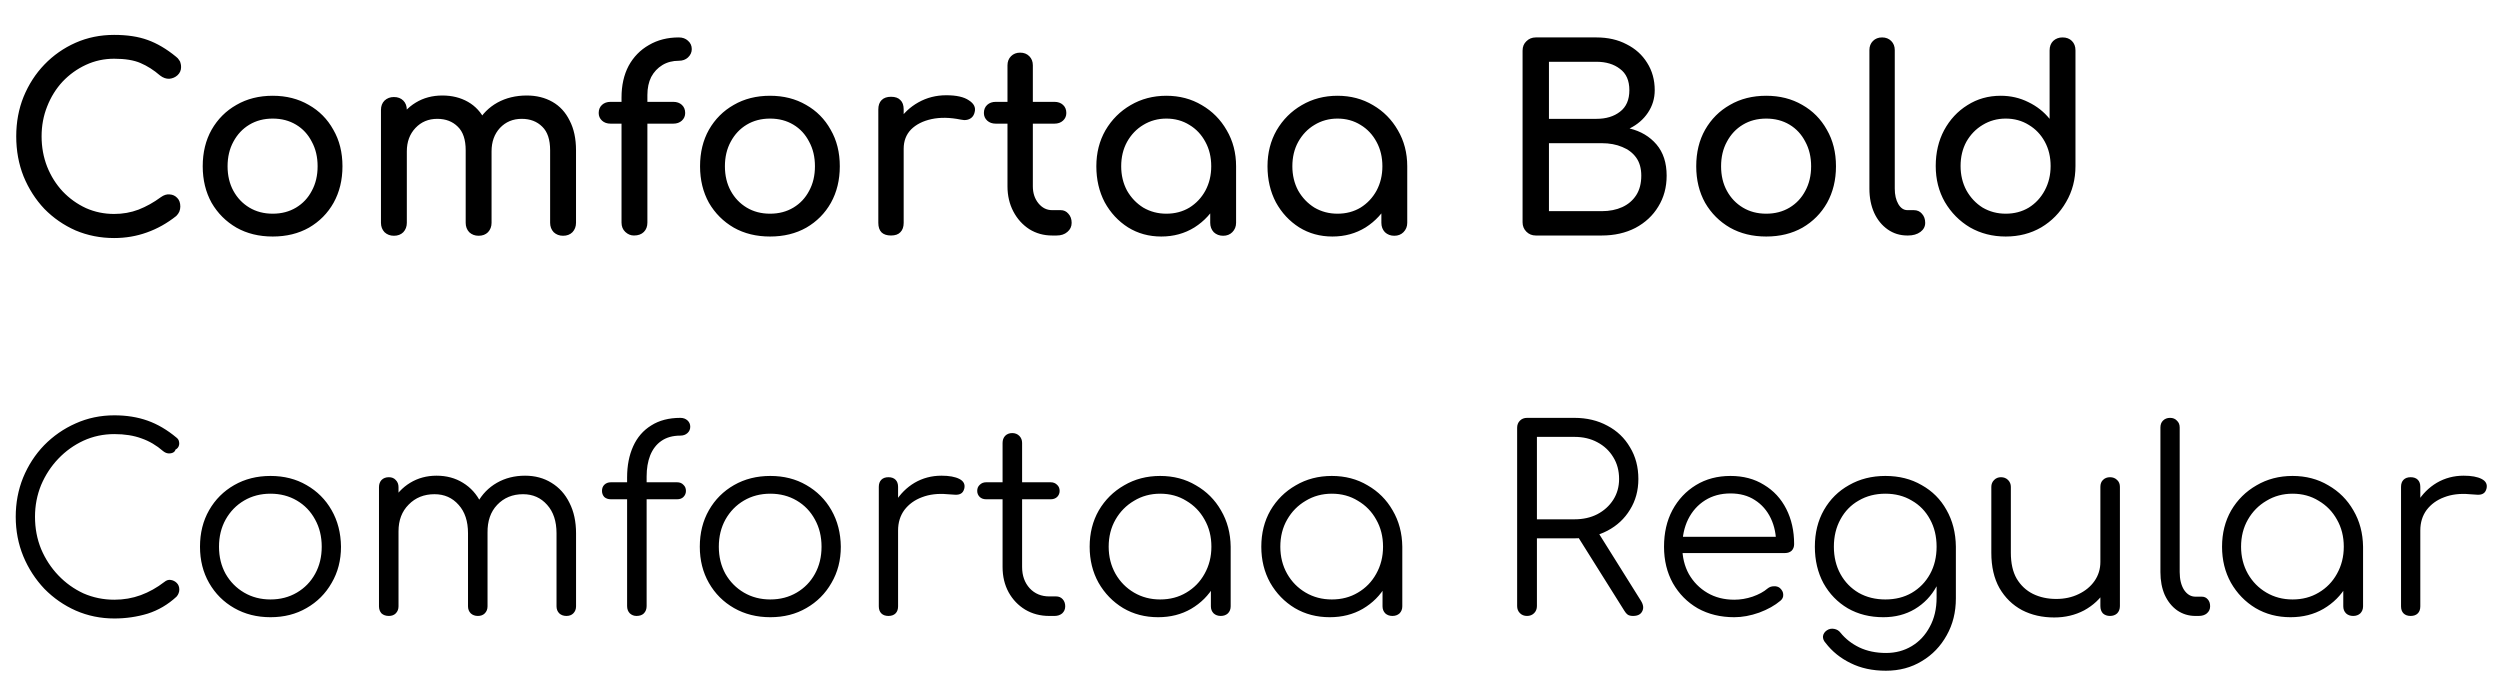 <svg width="138" height="38" viewBox="0 0 138 38" fill="none" xmlns="http://www.w3.org/2000/svg">
<path d="M6.314 34.14C5.558 34.14 4.849 33.995 4.186 33.706C3.533 33.417 2.954 33.015 2.45 32.502C1.955 31.979 1.568 31.382 1.288 30.71C1.008 30.029 0.868 29.301 0.868 28.526C0.868 27.761 1.003 27.042 1.274 26.37C1.554 25.689 1.941 25.091 2.436 24.578C2.94 24.065 3.519 23.663 4.172 23.374C4.835 23.075 5.549 22.926 6.314 22.926C6.986 22.926 7.597 23.024 8.148 23.22C8.699 23.416 9.231 23.729 9.744 24.158C9.828 24.223 9.875 24.303 9.884 24.396C9.903 24.48 9.893 24.564 9.856 24.648C9.819 24.723 9.763 24.779 9.688 24.816C9.669 24.891 9.623 24.947 9.548 24.984C9.473 25.021 9.385 25.035 9.282 25.026C9.189 25.017 9.095 24.975 9.002 24.9C8.638 24.583 8.241 24.349 7.812 24.2C7.383 24.041 6.883 23.962 6.314 23.962C5.707 23.962 5.138 24.083 4.606 24.326C4.083 24.569 3.621 24.9 3.22 25.32C2.819 25.74 2.501 26.225 2.268 26.776C2.044 27.327 1.932 27.91 1.932 28.526C1.932 29.161 2.044 29.753 2.268 30.304C2.501 30.855 2.819 31.34 3.22 31.76C3.621 32.18 4.083 32.511 4.606 32.754C5.138 32.987 5.707 33.104 6.314 33.104C6.827 33.104 7.313 33.02 7.77 32.852C8.227 32.684 8.661 32.441 9.072 32.124C9.184 32.031 9.301 31.993 9.422 32.012C9.553 32.031 9.665 32.087 9.758 32.18C9.851 32.273 9.898 32.395 9.898 32.544C9.898 32.619 9.884 32.689 9.856 32.754C9.837 32.81 9.8 32.871 9.744 32.936C9.268 33.375 8.736 33.687 8.148 33.874C7.56 34.051 6.949 34.14 6.314 34.14ZM14.931 34.07C14.185 34.07 13.518 33.902 12.93 33.566C12.341 33.23 11.88 32.768 11.543 32.18C11.207 31.592 11.04 30.925 11.04 30.178C11.04 29.422 11.207 28.75 11.543 28.162C11.88 27.574 12.341 27.112 12.93 26.776C13.518 26.44 14.185 26.272 14.931 26.272C15.678 26.272 16.341 26.44 16.919 26.776C17.508 27.112 17.97 27.574 18.305 28.162C18.642 28.75 18.814 29.422 18.823 30.178C18.823 30.925 18.651 31.592 18.305 32.18C17.97 32.768 17.508 33.23 16.919 33.566C16.341 33.902 15.678 34.07 14.931 34.07ZM14.931 33.09C15.473 33.09 15.958 32.964 16.387 32.712C16.817 32.46 17.153 32.115 17.395 31.676C17.638 31.237 17.759 30.738 17.759 30.178C17.759 29.618 17.638 29.119 17.395 28.68C17.153 28.232 16.817 27.882 16.387 27.63C15.958 27.378 15.473 27.252 14.931 27.252C14.39 27.252 13.905 27.378 13.476 27.63C13.046 27.882 12.706 28.232 12.454 28.68C12.211 29.119 12.089 29.618 12.089 30.178C12.089 30.738 12.211 31.237 12.454 31.676C12.706 32.115 13.046 32.46 13.476 32.712C13.905 32.964 14.39 33.09 14.931 33.09ZM31.266 34C31.108 34 30.977 33.953 30.874 33.86C30.771 33.757 30.72 33.627 30.72 33.468V29.436C30.72 28.773 30.547 28.251 30.202 27.868C29.857 27.476 29.413 27.28 28.872 27.28C28.294 27.28 27.817 27.476 27.444 27.868C27.08 28.251 26.903 28.764 26.912 29.408H25.946C25.956 28.783 26.091 28.232 26.352 27.756C26.613 27.28 26.973 26.911 27.43 26.65C27.887 26.389 28.405 26.258 28.984 26.258C29.535 26.258 30.02 26.389 30.44 26.65C30.869 26.911 31.201 27.28 31.434 27.756C31.677 28.232 31.798 28.792 31.798 29.436V33.468C31.798 33.627 31.747 33.757 31.644 33.86C31.551 33.953 31.425 34 31.266 34ZM21.466 34C21.298 34 21.163 33.953 21.06 33.86C20.967 33.757 20.92 33.627 20.92 33.468V26.888C20.92 26.729 20.967 26.599 21.06 26.496C21.163 26.393 21.298 26.342 21.466 26.342C21.625 26.342 21.751 26.393 21.844 26.496C21.947 26.599 21.998 26.729 21.998 26.888V33.468C21.998 33.627 21.947 33.757 21.844 33.86C21.751 33.953 21.625 34 21.466 34ZM26.38 34C26.221 34 26.091 33.953 25.988 33.86C25.886 33.757 25.834 33.627 25.834 33.468V29.436C25.834 28.773 25.662 28.251 25.316 27.868C24.971 27.476 24.527 27.28 23.986 27.28C23.407 27.28 22.931 27.471 22.558 27.854C22.185 28.227 21.998 28.717 21.998 29.324H21.228C21.247 28.727 21.378 28.199 21.62 27.742C21.872 27.275 22.213 26.911 22.642 26.65C23.072 26.389 23.557 26.258 24.098 26.258C24.649 26.258 25.134 26.389 25.554 26.65C25.983 26.911 26.315 27.28 26.548 27.756C26.791 28.232 26.912 28.792 26.912 29.436V33.468C26.912 33.627 26.861 33.757 26.758 33.86C26.665 33.953 26.539 34 26.38 34ZM35.134 34C34.994 34 34.873 33.953 34.77 33.86C34.667 33.757 34.616 33.622 34.616 33.454V26.356C34.616 25.703 34.728 25.129 34.952 24.634C35.176 24.139 35.507 23.757 35.946 23.486C36.385 23.206 36.921 23.066 37.556 23.066C37.715 23.066 37.845 23.113 37.948 23.206C38.05 23.299 38.102 23.416 38.102 23.556C38.102 23.696 38.05 23.813 37.948 23.906C37.845 23.999 37.715 24.046 37.556 24.046C37.136 24.046 36.786 24.144 36.506 24.34C36.235 24.527 36.03 24.793 35.89 25.138C35.759 25.474 35.694 25.861 35.694 26.3V33.454C35.694 33.622 35.642 33.757 35.54 33.86C35.447 33.953 35.311 34 35.134 34ZM33.72 27.56C33.571 27.56 33.449 27.518 33.356 27.434C33.272 27.341 33.23 27.229 33.23 27.098C33.23 26.958 33.272 26.846 33.356 26.762C33.449 26.669 33.571 26.622 33.72 26.622H37.374C37.523 26.622 37.64 26.669 37.724 26.762C37.817 26.846 37.864 26.958 37.864 27.098C37.864 27.229 37.817 27.341 37.724 27.434C37.64 27.518 37.523 27.56 37.374 27.56H33.72ZM42.521 34.07C41.775 34.07 41.107 33.902 40.519 33.566C39.931 33.23 39.469 32.768 39.133 32.18C38.797 31.592 38.629 30.925 38.629 30.178C38.629 29.422 38.797 28.75 39.133 28.162C39.469 27.574 39.931 27.112 40.519 26.776C41.107 26.44 41.775 26.272 42.521 26.272C43.268 26.272 43.931 26.44 44.509 26.776C45.097 27.112 45.559 27.574 45.895 28.162C46.231 28.75 46.404 29.422 46.413 30.178C46.413 30.925 46.241 31.592 45.895 32.18C45.559 32.768 45.097 33.23 44.509 33.566C43.931 33.902 43.268 34.07 42.521 34.07ZM42.521 33.09C43.063 33.09 43.548 32.964 43.977 32.712C44.407 32.46 44.743 32.115 44.985 31.676C45.228 31.237 45.349 30.738 45.349 30.178C45.349 29.618 45.228 29.119 44.985 28.68C44.743 28.232 44.407 27.882 43.977 27.63C43.548 27.378 43.063 27.252 42.521 27.252C41.98 27.252 41.495 27.378 41.065 27.63C40.636 27.882 40.295 28.232 40.043 28.68C39.801 29.119 39.679 29.618 39.679 30.178C39.679 30.738 39.801 31.237 40.043 31.676C40.295 32.115 40.636 32.46 41.065 32.712C41.495 32.964 41.98 33.09 42.521 33.09ZM48.958 29.282C48.986 28.703 49.135 28.185 49.406 27.728C49.686 27.271 50.045 26.911 50.484 26.65C50.932 26.389 51.427 26.258 51.968 26.258C52.397 26.258 52.729 26.319 52.962 26.44C53.195 26.561 53.284 26.739 53.228 26.972C53.191 27.112 53.125 27.205 53.032 27.252C52.948 27.299 52.841 27.317 52.71 27.308C52.589 27.299 52.449 27.289 52.29 27.28C51.767 27.233 51.301 27.289 50.89 27.448C50.489 27.597 50.167 27.831 49.924 28.148C49.691 28.465 49.574 28.843 49.574 29.282H48.958ZM49.042 34C48.874 34 48.743 33.953 48.65 33.86C48.557 33.767 48.51 33.636 48.51 33.468V26.874C48.51 26.706 48.557 26.575 48.65 26.482C48.743 26.389 48.874 26.342 49.042 26.342C49.21 26.342 49.341 26.389 49.434 26.482C49.527 26.575 49.574 26.706 49.574 26.874V33.468C49.574 33.636 49.527 33.767 49.434 33.86C49.341 33.953 49.21 34 49.042 34ZM57.918 34C57.423 34 56.98 33.883 56.588 33.65C56.205 33.417 55.902 33.099 55.678 32.698C55.454 32.287 55.342 31.821 55.342 31.298V24.452C55.342 24.293 55.389 24.163 55.482 24.06C55.585 23.957 55.715 23.906 55.874 23.906C56.033 23.906 56.163 23.957 56.266 24.06C56.369 24.163 56.42 24.293 56.42 24.452V31.298C56.42 31.774 56.56 32.166 56.84 32.474C57.12 32.773 57.479 32.922 57.918 32.922H58.296C58.445 32.922 58.567 32.973 58.66 33.076C58.753 33.179 58.8 33.309 58.8 33.468C58.8 33.627 58.744 33.757 58.632 33.86C58.52 33.953 58.38 34 58.212 34H57.918ZM54.432 27.56C54.292 27.56 54.175 27.518 54.082 27.434C53.989 27.341 53.942 27.229 53.942 27.098C53.942 26.958 53.989 26.846 54.082 26.762C54.175 26.669 54.292 26.622 54.432 26.622H58.002C58.142 26.622 58.259 26.669 58.352 26.762C58.445 26.846 58.492 26.958 58.492 27.098C58.492 27.229 58.445 27.341 58.352 27.434C58.259 27.518 58.142 27.56 58.002 27.56H54.432ZM63.929 34.07C63.21 34.07 62.566 33.902 61.997 33.566C61.428 33.221 60.975 32.754 60.639 32.166C60.312 31.578 60.149 30.915 60.149 30.178C60.149 29.431 60.317 28.764 60.653 28.176C60.998 27.588 61.465 27.126 62.053 26.79C62.641 26.445 63.304 26.272 64.041 26.272C64.778 26.272 65.436 26.445 66.015 26.79C66.603 27.126 67.065 27.588 67.401 28.176C67.746 28.764 67.924 29.431 67.933 30.178L67.499 30.514C67.499 31.186 67.34 31.793 67.023 32.334C66.715 32.866 66.29 33.291 65.749 33.608C65.217 33.916 64.61 34.07 63.929 34.07ZM64.041 33.09C64.582 33.09 65.063 32.964 65.483 32.712C65.912 32.46 66.248 32.115 66.491 31.676C66.743 31.228 66.869 30.729 66.869 30.178C66.869 29.618 66.743 29.119 66.491 28.68C66.248 28.241 65.912 27.896 65.483 27.644C65.063 27.383 64.582 27.252 64.041 27.252C63.509 27.252 63.028 27.383 62.599 27.644C62.17 27.896 61.829 28.241 61.577 28.68C61.325 29.119 61.199 29.618 61.199 30.178C61.199 30.729 61.325 31.228 61.577 31.676C61.829 32.115 62.17 32.46 62.599 32.712C63.028 32.964 63.509 33.09 64.041 33.09ZM67.387 34C67.228 34 67.098 33.953 66.995 33.86C66.892 33.757 66.841 33.627 66.841 33.468V31.074L67.107 29.968L67.933 30.178V33.468C67.933 33.627 67.882 33.757 67.779 33.86C67.676 33.953 67.546 34 67.387 34ZM73.403 34.07C72.685 34.07 72.041 33.902 71.472 33.566C70.902 33.221 70.45 32.754 70.114 32.166C69.787 31.578 69.624 30.915 69.624 30.178C69.624 29.431 69.791 28.764 70.127 28.176C70.473 27.588 70.939 27.126 71.528 26.79C72.115 26.445 72.778 26.272 73.516 26.272C74.253 26.272 74.911 26.445 75.49 26.79C76.078 27.126 76.54 27.588 76.876 28.176C77.221 28.764 77.398 29.431 77.407 30.178L76.974 30.514C76.974 31.186 76.815 31.793 76.498 32.334C76.189 32.866 75.765 33.291 75.224 33.608C74.692 33.916 74.085 34.07 73.403 34.07ZM73.516 33.09C74.057 33.09 74.537 32.964 74.957 32.712C75.387 32.46 75.723 32.115 75.966 31.676C76.218 31.228 76.344 30.729 76.344 30.178C76.344 29.618 76.218 29.119 75.966 28.68C75.723 28.241 75.387 27.896 74.957 27.644C74.537 27.383 74.057 27.252 73.516 27.252C72.984 27.252 72.503 27.383 72.073 27.644C71.644 27.896 71.303 28.241 71.052 28.68C70.799 29.119 70.674 29.618 70.674 30.178C70.674 30.729 70.799 31.228 71.052 31.676C71.303 32.115 71.644 32.46 72.073 32.712C72.503 32.964 72.984 33.09 73.516 33.09ZM76.862 34C76.703 34 76.572 33.953 76.469 33.86C76.367 33.757 76.316 33.627 76.316 33.468V31.074L76.582 29.968L77.407 30.178V33.468C77.407 33.627 77.356 33.757 77.254 33.86C77.151 33.953 77.02 34 76.862 34ZM84.292 34C84.133 34 84.002 33.949 83.9 33.846C83.797 33.743 83.746 33.613 83.746 33.454V23.612C83.746 23.453 83.797 23.323 83.9 23.22C84.002 23.117 84.133 23.066 84.292 23.066H86.91C87.591 23.066 88.198 23.211 88.73 23.5C89.262 23.78 89.677 24.177 89.976 24.69C90.284 25.194 90.438 25.777 90.438 26.44C90.438 27.075 90.284 27.639 89.976 28.134C89.677 28.629 89.262 29.016 88.73 29.296C88.198 29.576 87.591 29.716 86.91 29.716H84.838V33.454C84.838 33.613 84.786 33.743 84.684 33.846C84.581 33.949 84.45 34 84.292 34ZM90.144 34C90.022 34 89.924 33.977 89.85 33.93C89.784 33.883 89.724 33.813 89.668 33.72L86.98 29.436L88.072 29.156L90.578 33.16C90.718 33.384 90.741 33.58 90.648 33.748C90.564 33.916 90.396 34 90.144 34ZM84.838 28.666H86.91C87.386 28.666 87.806 28.573 88.17 28.386C88.543 28.19 88.837 27.924 89.052 27.588C89.266 27.252 89.374 26.869 89.374 26.44C89.374 25.983 89.266 25.581 89.052 25.236C88.837 24.881 88.543 24.606 88.17 24.41C87.806 24.214 87.386 24.116 86.91 24.116H84.838V28.666ZM95.732 34.07C94.976 34.07 94.304 33.907 93.716 33.58C93.137 33.244 92.68 32.782 92.344 32.194C92.017 31.606 91.854 30.934 91.854 30.178C91.854 29.413 92.008 28.741 92.316 28.162C92.633 27.574 93.067 27.112 93.618 26.776C94.169 26.44 94.803 26.272 95.522 26.272C96.231 26.272 96.847 26.435 97.37 26.762C97.902 27.079 98.313 27.523 98.602 28.092C98.891 28.661 99.036 29.31 99.036 30.038C99.036 30.187 98.989 30.309 98.896 30.402C98.803 30.486 98.681 30.528 98.532 30.528H92.582V29.632H98.644L98.042 30.066C98.051 29.525 97.953 29.039 97.748 28.61C97.543 28.181 97.249 27.845 96.866 27.602C96.493 27.359 96.045 27.238 95.522 27.238C94.99 27.238 94.523 27.364 94.122 27.616C93.721 27.868 93.408 28.218 93.184 28.666C92.969 29.105 92.862 29.609 92.862 30.178C92.862 30.747 92.983 31.251 93.226 31.69C93.478 32.129 93.819 32.474 94.248 32.726C94.677 32.978 95.172 33.104 95.732 33.104C96.068 33.104 96.404 33.048 96.74 32.936C97.085 32.815 97.361 32.665 97.566 32.488C97.669 32.404 97.785 32.362 97.916 32.362C98.047 32.353 98.159 32.385 98.252 32.46C98.373 32.572 98.434 32.693 98.434 32.824C98.443 32.955 98.392 33.067 98.28 33.16C97.972 33.421 97.58 33.641 97.104 33.818C96.628 33.986 96.171 34.07 95.732 34.07ZM103.96 34.07C103.223 34.07 102.57 33.907 102 33.58C101.431 33.244 100.983 32.782 100.656 32.194C100.339 31.606 100.18 30.934 100.18 30.178C100.18 29.413 100.348 28.736 100.684 28.148C101.02 27.56 101.482 27.103 102.07 26.776C102.658 26.44 103.326 26.272 104.072 26.272C104.828 26.272 105.496 26.44 106.074 26.776C106.662 27.103 107.12 27.56 107.446 28.148C107.782 28.736 107.955 29.413 107.964 30.178L107.334 30.514C107.334 31.205 107.19 31.821 106.9 32.362C106.611 32.894 106.21 33.314 105.696 33.622C105.192 33.921 104.614 34.07 103.96 34.07ZM104.1 37.024C103.363 37.024 102.714 36.884 102.154 36.604C101.594 36.333 101.132 35.96 100.768 35.484C100.666 35.372 100.619 35.251 100.628 35.12C100.647 34.989 100.717 34.882 100.838 34.798C100.96 34.714 101.095 34.686 101.244 34.714C101.394 34.742 101.51 34.812 101.594 34.924C101.865 35.26 102.21 35.531 102.63 35.736C103.06 35.941 103.554 36.044 104.114 36.044C104.637 36.044 105.108 35.918 105.528 35.666C105.948 35.414 106.28 35.059 106.522 34.602C106.774 34.145 106.9 33.608 106.9 32.992V30.864L107.306 30.052L107.964 30.178V33.034C107.964 33.79 107.796 34.467 107.46 35.064C107.124 35.671 106.667 36.147 106.088 36.492C105.51 36.847 104.847 37.024 104.1 37.024ZM104.072 33.09C104.623 33.09 105.108 32.969 105.528 32.726C105.958 32.474 106.294 32.129 106.536 31.69C106.779 31.251 106.9 30.747 106.9 30.178C106.9 29.609 106.779 29.105 106.536 28.666C106.294 28.218 105.958 27.873 105.528 27.63C105.108 27.378 104.623 27.252 104.072 27.252C103.522 27.252 103.032 27.378 102.602 27.63C102.173 27.873 101.837 28.218 101.594 28.666C101.352 29.105 101.23 29.609 101.23 30.178C101.23 30.747 101.352 31.251 101.594 31.69C101.837 32.129 102.173 32.474 102.602 32.726C103.032 32.969 103.522 33.09 104.072 33.09ZM113.393 34.084C112.73 34.084 112.137 33.949 111.615 33.678C111.092 33.398 110.677 32.992 110.369 32.46C110.07 31.928 109.921 31.279 109.921 30.514V26.874C109.921 26.725 109.972 26.599 110.075 26.496C110.177 26.393 110.303 26.342 110.453 26.342C110.611 26.342 110.742 26.393 110.845 26.496C110.947 26.599 110.999 26.725 110.999 26.874V30.514C110.999 31.093 111.106 31.569 111.321 31.942C111.545 32.315 111.843 32.595 112.217 32.782C112.599 32.969 113.029 33.062 113.505 33.062C113.962 33.062 114.373 32.973 114.737 32.796C115.11 32.619 115.404 32.376 115.619 32.068C115.833 31.76 115.941 31.41 115.941 31.018H116.711C116.683 31.606 116.519 32.133 116.221 32.6C115.931 33.057 115.539 33.421 115.045 33.692C114.55 33.953 113.999 34.084 113.393 34.084ZM116.473 34C116.314 34 116.183 33.953 116.081 33.86C115.987 33.757 115.941 33.622 115.941 33.454V26.874C115.941 26.715 115.987 26.589 116.081 26.496C116.183 26.393 116.314 26.342 116.473 26.342C116.631 26.342 116.762 26.393 116.865 26.496C116.967 26.589 117.019 26.715 117.019 26.874V33.454C117.019 33.622 116.967 33.757 116.865 33.86C116.762 33.953 116.631 34 116.473 34ZM121.187 34C120.814 34 120.478 33.897 120.179 33.692C119.89 33.487 119.661 33.202 119.493 32.838C119.335 32.474 119.255 32.054 119.255 31.578V23.598C119.255 23.439 119.302 23.313 119.395 23.22C119.498 23.117 119.629 23.066 119.787 23.066C119.946 23.066 120.072 23.117 120.165 23.22C120.268 23.313 120.319 23.439 120.319 23.598V31.578C120.319 31.979 120.399 32.306 120.557 32.558C120.725 32.81 120.935 32.936 121.187 32.936H121.537C121.677 32.936 121.789 32.987 121.873 33.09C121.957 33.183 121.999 33.309 121.999 33.468C121.999 33.627 121.939 33.757 121.817 33.86C121.705 33.953 121.556 34 121.369 34H121.187ZM126.437 34.07C125.718 34.07 125.074 33.902 124.505 33.566C123.935 33.221 123.483 32.754 123.147 32.166C122.82 31.578 122.657 30.915 122.657 30.178C122.657 29.431 122.825 28.764 123.161 28.176C123.506 27.588 123.973 27.126 124.561 26.79C125.149 26.445 125.811 26.272 126.549 26.272C127.286 26.272 127.944 26.445 128.523 26.79C129.111 27.126 129.573 27.588 129.909 28.176C130.254 28.764 130.431 29.431 130.441 30.178L130.007 30.514C130.007 31.186 129.848 31.793 129.531 32.334C129.223 32.866 128.798 33.291 128.257 33.608C127.725 33.916 127.118 34.07 126.437 34.07ZM126.549 33.09C127.09 33.09 127.571 32.964 127.991 32.712C128.42 32.46 128.756 32.115 128.999 31.676C129.251 31.228 129.377 30.729 129.377 30.178C129.377 29.618 129.251 29.119 128.999 28.68C128.756 28.241 128.42 27.896 127.991 27.644C127.571 27.383 127.09 27.252 126.549 27.252C126.017 27.252 125.536 27.383 125.107 27.644C124.677 27.896 124.337 28.241 124.085 28.68C123.833 29.119 123.707 29.618 123.707 30.178C123.707 30.729 123.833 31.228 124.085 31.676C124.337 32.115 124.677 32.46 125.107 32.712C125.536 32.964 126.017 33.09 126.549 33.09ZM129.895 34C129.736 34 129.605 33.953 129.503 33.86C129.4 33.757 129.349 33.627 129.349 33.468V31.074L129.615 29.968L130.441 30.178V33.468C130.441 33.627 130.389 33.757 130.287 33.86C130.184 33.953 130.053 34 129.895 34ZM132.985 29.282C133.013 28.703 133.163 28.185 133.433 27.728C133.713 27.271 134.073 26.911 134.511 26.65C134.959 26.389 135.454 26.258 135.995 26.258C136.425 26.258 136.756 26.319 136.989 26.44C137.223 26.561 137.311 26.739 137.255 26.972C137.218 27.112 137.153 27.205 137.059 27.252C136.975 27.299 136.868 27.317 136.737 27.308C136.616 27.299 136.476 27.289 136.317 27.28C135.795 27.233 135.328 27.289 134.917 27.448C134.516 27.597 134.194 27.831 133.951 28.148C133.718 28.465 133.601 28.843 133.601 29.282H132.985ZM133.069 34C132.901 34 132.771 33.953 132.677 33.86C132.584 33.767 132.537 33.636 132.537 33.468V26.874C132.537 26.706 132.584 26.575 132.677 26.482C132.771 26.389 132.901 26.342 133.069 26.342C133.237 26.342 133.368 26.389 133.461 26.482C133.555 26.575 133.601 26.706 133.601 26.874V33.468C133.601 33.636 133.555 33.767 133.461 33.86C133.368 33.953 133.237 34 133.069 34Z" fill="black"/>
<path d="M6.3 13.14C5.544 13.14 4.835 13 4.172 12.72C3.519 12.431 2.945 12.034 2.45 11.53C1.965 11.017 1.582 10.419 1.302 9.738C1.031 9.057 0.896 8.319 0.896 7.526C0.896 6.742 1.031 6.014 1.302 5.342C1.582 4.661 1.965 4.068 2.45 3.564C2.945 3.051 3.519 2.649 4.172 2.36C4.825 2.071 5.535 1.926 6.3 1.926C7.019 1.926 7.635 2.019 8.148 2.206C8.671 2.393 9.193 2.701 9.716 3.13C9.791 3.186 9.847 3.247 9.884 3.312C9.931 3.368 9.959 3.429 9.968 3.494C9.987 3.55 9.996 3.62 9.996 3.704C9.996 3.881 9.931 4.031 9.8 4.152C9.679 4.264 9.529 4.329 9.352 4.348C9.175 4.357 9.002 4.297 8.834 4.166C8.489 3.867 8.129 3.639 7.756 3.48C7.392 3.321 6.907 3.242 6.3 3.242C5.749 3.242 5.231 3.354 4.746 3.578C4.261 3.802 3.831 4.11 3.458 4.502C3.094 4.894 2.809 5.351 2.604 5.874C2.399 6.387 2.296 6.938 2.296 7.526C2.296 8.123 2.399 8.683 2.604 9.206C2.809 9.719 3.094 10.172 3.458 10.564C3.831 10.956 4.261 11.264 4.746 11.488C5.231 11.703 5.749 11.81 6.3 11.81C6.776 11.81 7.224 11.731 7.644 11.572C8.073 11.404 8.484 11.175 8.876 10.886C9.044 10.765 9.207 10.713 9.366 10.732C9.534 10.741 9.674 10.807 9.786 10.928C9.898 11.04 9.954 11.199 9.954 11.404C9.954 11.497 9.935 11.591 9.898 11.684C9.861 11.768 9.805 11.847 9.73 11.922C9.226 12.323 8.685 12.627 8.106 12.832C7.537 13.037 6.935 13.14 6.3 13.14ZM15.054 13.056C14.298 13.056 13.631 12.893 13.052 12.566C12.474 12.23 12.016 11.773 11.68 11.194C11.354 10.606 11.19 9.934 11.19 9.178C11.19 8.413 11.354 7.741 11.68 7.162C12.016 6.574 12.474 6.117 13.052 5.79C13.631 5.454 14.298 5.286 15.054 5.286C15.801 5.286 16.464 5.454 17.042 5.79C17.621 6.117 18.074 6.574 18.4 7.162C18.736 7.741 18.904 8.413 18.904 9.178C18.904 9.934 18.741 10.606 18.414 11.194C18.088 11.773 17.635 12.23 17.056 12.566C16.478 12.893 15.81 13.056 15.054 13.056ZM15.054 11.796C15.54 11.796 15.969 11.684 16.342 11.46C16.716 11.236 17.005 10.928 17.21 10.536C17.425 10.144 17.532 9.691 17.532 9.178C17.532 8.665 17.425 8.212 17.21 7.82C17.005 7.419 16.716 7.106 16.342 6.882C15.969 6.658 15.54 6.546 15.054 6.546C14.569 6.546 14.14 6.658 13.766 6.882C13.393 7.106 13.099 7.419 12.884 7.82C12.67 8.212 12.562 8.665 12.562 9.178C12.562 9.691 12.67 10.144 12.884 10.536C13.099 10.928 13.393 11.236 13.766 11.46C14.14 11.684 14.569 11.796 15.054 11.796ZM31.081 13.014C30.876 13.014 30.703 12.949 30.564 12.818C30.433 12.678 30.367 12.505 30.367 12.3V8.296C30.367 7.708 30.223 7.274 29.933 6.994C29.644 6.705 29.266 6.56 28.799 6.56C28.314 6.56 27.913 6.728 27.596 7.064C27.288 7.4 27.134 7.829 27.134 8.352H25.971C25.971 7.745 26.102 7.213 26.363 6.756C26.625 6.289 26.989 5.925 27.456 5.664C27.931 5.403 28.473 5.272 29.079 5.272C29.611 5.272 30.083 5.389 30.494 5.622C30.904 5.855 31.221 6.201 31.445 6.658C31.679 7.106 31.796 7.652 31.796 8.296V12.3C31.796 12.505 31.73 12.678 31.599 12.818C31.469 12.949 31.296 13.014 31.081 13.014ZM21.744 13.014C21.538 13.014 21.366 12.949 21.226 12.818C21.095 12.678 21.029 12.505 21.029 12.3V6.07C21.029 5.855 21.095 5.683 21.226 5.552C21.366 5.421 21.538 5.356 21.744 5.356C21.958 5.356 22.131 5.421 22.262 5.552C22.392 5.683 22.457 5.855 22.457 6.07V12.3C22.457 12.505 22.392 12.678 22.262 12.818C22.131 12.949 21.958 13.014 21.744 13.014ZM26.419 13.014C26.214 13.014 26.041 12.949 25.901 12.818C25.771 12.678 25.706 12.505 25.706 12.3V8.296C25.706 7.708 25.561 7.274 25.271 6.994C24.982 6.705 24.604 6.56 24.137 6.56C23.652 6.56 23.251 6.728 22.933 7.064C22.616 7.4 22.457 7.829 22.457 8.352H21.576C21.576 7.745 21.697 7.213 21.939 6.756C22.182 6.289 22.518 5.925 22.948 5.664C23.377 5.403 23.867 5.272 24.418 5.272C24.95 5.272 25.421 5.389 25.831 5.622C26.242 5.855 26.559 6.201 26.784 6.658C27.017 7.106 27.134 7.652 27.134 8.296V12.3C27.134 12.505 27.068 12.678 26.938 12.818C26.807 12.949 26.634 13.014 26.419 13.014ZM34.994 13C34.817 13 34.658 12.935 34.518 12.804C34.378 12.673 34.308 12.501 34.308 12.286V5.384C34.308 4.712 34.439 4.129 34.7 3.634C34.971 3.139 35.344 2.757 35.82 2.486C36.296 2.206 36.847 2.066 37.472 2.066C37.678 2.066 37.846 2.127 37.976 2.248C38.116 2.369 38.186 2.523 38.186 2.71C38.186 2.887 38.116 3.041 37.976 3.172C37.846 3.293 37.678 3.354 37.472 3.354C37.127 3.354 36.824 3.433 36.562 3.592C36.301 3.751 36.096 3.97 35.946 4.25C35.806 4.53 35.736 4.861 35.736 5.244V12.286C35.736 12.501 35.671 12.673 35.54 12.804C35.41 12.935 35.227 13 34.994 13ZM33.706 6.826C33.51 6.826 33.352 6.77 33.23 6.658C33.109 6.546 33.048 6.406 33.048 6.238C33.048 6.051 33.109 5.902 33.23 5.79C33.352 5.678 33.51 5.622 33.706 5.622H37.164C37.36 5.622 37.519 5.678 37.64 5.79C37.761 5.902 37.822 6.051 37.822 6.238C37.822 6.406 37.761 6.546 37.64 6.658C37.519 6.77 37.36 6.826 37.164 6.826H33.706ZM42.507 13.056C41.751 13.056 41.084 12.893 40.505 12.566C39.927 12.23 39.469 11.773 39.133 11.194C38.807 10.606 38.643 9.934 38.643 9.178C38.643 8.413 38.807 7.741 39.133 7.162C39.469 6.574 39.927 6.117 40.505 5.79C41.084 5.454 41.751 5.286 42.507 5.286C43.254 5.286 43.917 5.454 44.495 5.79C45.074 6.117 45.527 6.574 45.853 7.162C46.189 7.741 46.357 8.413 46.357 9.178C46.357 9.934 46.194 10.606 45.867 11.194C45.541 11.773 45.088 12.23 44.509 12.566C43.931 12.893 43.263 13.056 42.507 13.056ZM42.507 11.796C42.993 11.796 43.422 11.684 43.795 11.46C44.169 11.236 44.458 10.928 44.663 10.536C44.878 10.144 44.985 9.691 44.985 9.178C44.985 8.665 44.878 8.212 44.663 7.82C44.458 7.419 44.169 7.106 43.795 6.882C43.422 6.658 42.993 6.546 42.507 6.546C42.022 6.546 41.593 6.658 41.219 6.882C40.846 7.106 40.552 7.419 40.337 7.82C40.123 8.212 40.015 8.665 40.015 9.178C40.015 9.691 40.123 10.144 40.337 10.536C40.552 10.928 40.846 11.236 41.219 11.46C41.593 11.684 42.022 11.796 42.507 11.796ZM49.169 8.212C49.169 7.652 49.304 7.153 49.575 6.714C49.855 6.266 50.228 5.911 50.695 5.65C51.161 5.389 51.675 5.258 52.235 5.258C52.795 5.258 53.21 5.351 53.481 5.538C53.761 5.715 53.868 5.93 53.803 6.182C53.775 6.313 53.719 6.415 53.635 6.49C53.56 6.555 53.471 6.597 53.369 6.616C53.266 6.635 53.154 6.63 53.033 6.602C52.435 6.481 51.899 6.471 51.423 6.574C50.947 6.677 50.569 6.868 50.289 7.148C50.018 7.428 49.883 7.783 49.883 8.212H49.169ZM49.183 13C48.959 13 48.786 12.944 48.665 12.832C48.543 12.711 48.483 12.533 48.483 12.3V6.042C48.483 5.818 48.543 5.645 48.665 5.524C48.786 5.403 48.959 5.342 49.183 5.342C49.416 5.342 49.589 5.403 49.701 5.524C49.822 5.636 49.883 5.809 49.883 6.042V12.3C49.883 12.524 49.822 12.697 49.701 12.818C49.589 12.939 49.416 13 49.183 13ZM58.077 13C57.611 13 57.191 12.883 56.817 12.65C56.444 12.407 56.15 12.081 55.935 11.67C55.721 11.259 55.613 10.797 55.613 10.284V3.606C55.613 3.401 55.679 3.233 55.809 3.102C55.94 2.971 56.108 2.906 56.313 2.906C56.519 2.906 56.687 2.971 56.817 3.102C56.948 3.233 57.013 3.401 57.013 3.606V10.284C57.013 10.657 57.116 10.97 57.321 11.222C57.527 11.474 57.779 11.6 58.077 11.6H58.553C58.721 11.6 58.861 11.665 58.973 11.796C59.095 11.927 59.155 12.095 59.155 12.3C59.155 12.505 59.076 12.673 58.917 12.804C58.768 12.935 58.572 13 58.329 13H58.077ZM54.969 6.826C54.773 6.826 54.615 6.77 54.493 6.658C54.372 6.546 54.311 6.406 54.311 6.238C54.311 6.051 54.372 5.902 54.493 5.79C54.615 5.678 54.773 5.622 54.969 5.622H58.203C58.399 5.622 58.558 5.678 58.679 5.79C58.801 5.902 58.861 6.051 58.861 6.238C58.861 6.406 58.801 6.546 58.679 6.658C58.558 6.77 58.399 6.826 58.203 6.826H54.969ZM64.102 13.056C63.421 13.056 62.81 12.888 62.268 12.552C61.727 12.207 61.298 11.745 60.98 11.166C60.672 10.578 60.518 9.915 60.518 9.178C60.518 8.441 60.686 7.778 61.022 7.19C61.368 6.602 61.83 6.14 62.408 5.804C62.996 5.459 63.654 5.286 64.382 5.286C65.11 5.286 65.764 5.459 66.342 5.804C66.921 6.14 67.378 6.602 67.714 7.19C68.06 7.778 68.232 8.441 68.232 9.178H67.686C67.686 9.915 67.528 10.578 67.21 11.166C66.902 11.745 66.478 12.207 65.936 12.552C65.395 12.888 64.784 13.056 64.102 13.056ZM64.382 11.796C64.858 11.796 65.283 11.684 65.656 11.46C66.03 11.227 66.324 10.914 66.538 10.522C66.753 10.121 66.86 9.673 66.86 9.178C66.86 8.674 66.753 8.226 66.538 7.834C66.324 7.433 66.03 7.12 65.656 6.896C65.283 6.663 64.858 6.546 64.382 6.546C63.916 6.546 63.491 6.663 63.108 6.896C62.735 7.12 62.436 7.433 62.212 7.834C61.998 8.226 61.89 8.674 61.89 9.178C61.89 9.673 61.998 10.121 62.212 10.522C62.436 10.914 62.735 11.227 63.108 11.46C63.491 11.684 63.916 11.796 64.382 11.796ZM67.518 13.014C67.313 13.014 67.14 12.949 67 12.818C66.87 12.678 66.804 12.505 66.804 12.3V10.158L67.07 8.674L68.232 9.178V12.3C68.232 12.505 68.162 12.678 68.022 12.818C67.892 12.949 67.724 13.014 67.518 13.014ZM73.55 13.056C72.868 13.056 72.257 12.888 71.716 12.552C71.174 12.207 70.745 11.745 70.428 11.166C70.12 10.578 69.966 9.915 69.966 9.178C69.966 8.441 70.134 7.778 70.47 7.19C70.815 6.602 71.277 6.14 71.856 5.804C72.444 5.459 73.102 5.286 73.83 5.286C74.558 5.286 75.211 5.459 75.79 5.804C76.368 6.14 76.826 6.602 77.162 7.19C77.507 7.778 77.68 8.441 77.68 9.178H77.134C77.134 9.915 76.975 10.578 76.658 11.166C76.35 11.745 75.925 12.207 75.384 12.552C74.842 12.888 74.231 13.056 73.55 13.056ZM73.83 11.796C74.306 11.796 74.73 11.684 75.104 11.46C75.477 11.227 75.771 10.914 75.986 10.522C76.2 10.121 76.308 9.673 76.308 9.178C76.308 8.674 76.2 8.226 75.986 7.834C75.771 7.433 75.477 7.12 75.104 6.896C74.73 6.663 74.306 6.546 73.83 6.546C73.363 6.546 72.938 6.663 72.556 6.896C72.182 7.12 71.884 7.433 71.66 7.834C71.445 8.226 71.338 8.674 71.338 9.178C71.338 9.673 71.445 10.121 71.66 10.522C71.884 10.914 72.182 11.227 72.556 11.46C72.938 11.684 73.363 11.796 73.83 11.796ZM76.966 13.014C76.76 13.014 76.588 12.949 76.448 12.818C76.317 12.678 76.252 12.505 76.252 12.3V10.158L76.518 8.674L77.68 9.178V12.3C77.68 12.505 77.61 12.678 77.47 12.818C77.339 12.949 77.171 13.014 76.966 13.014ZM84.775 13C84.569 13 84.397 12.93 84.257 12.79C84.117 12.65 84.046 12.477 84.046 12.272V2.794C84.046 2.579 84.117 2.407 84.257 2.276C84.397 2.136 84.569 2.066 84.775 2.066H88.121C88.755 2.066 89.311 2.192 89.787 2.444C90.272 2.687 90.65 3.027 90.921 3.466C91.201 3.905 91.341 4.409 91.341 4.978C91.341 5.435 91.215 5.851 90.963 6.224C90.72 6.588 90.384 6.877 89.954 7.092C90.57 7.241 91.065 7.535 91.439 7.974C91.812 8.413 91.999 8.987 91.999 9.696C91.999 10.34 91.844 10.909 91.537 11.404C91.238 11.899 90.818 12.291 90.276 12.58C89.735 12.86 89.115 13 88.415 13H84.775ZM85.502 11.656H88.415C88.844 11.656 89.222 11.581 89.549 11.432C89.875 11.283 90.132 11.063 90.319 10.774C90.505 10.485 90.599 10.125 90.599 9.696C90.599 9.295 90.505 8.963 90.319 8.702C90.132 8.441 89.875 8.245 89.549 8.114C89.222 7.974 88.844 7.904 88.415 7.904H85.502V11.656ZM85.502 6.56H88.121C88.653 6.56 89.087 6.429 89.422 6.168C89.768 5.907 89.941 5.51 89.941 4.978C89.941 4.446 89.768 4.054 89.422 3.802C89.087 3.541 88.653 3.41 88.121 3.41H85.502V6.56ZM97.496 13.056C96.74 13.056 96.072 12.893 95.494 12.566C94.915 12.23 94.458 11.773 94.122 11.194C93.795 10.606 93.632 9.934 93.632 9.178C93.632 8.413 93.795 7.741 94.122 7.162C94.458 6.574 94.915 6.117 95.494 5.79C96.072 5.454 96.74 5.286 97.496 5.286C98.242 5.286 98.905 5.454 99.484 5.79C100.062 6.117 100.515 6.574 100.842 7.162C101.178 7.741 101.346 8.413 101.346 9.178C101.346 9.934 101.182 10.606 100.856 11.194C100.529 11.773 100.076 12.23 99.498 12.566C98.919 12.893 98.252 13.056 97.496 13.056ZM97.496 11.796C97.981 11.796 98.41 11.684 98.784 11.46C99.157 11.236 99.446 10.928 99.652 10.536C99.866 10.144 99.974 9.691 99.974 9.178C99.974 8.665 99.866 8.212 99.652 7.82C99.446 7.419 99.157 7.106 98.784 6.882C98.41 6.658 97.981 6.546 97.496 6.546C97.01 6.546 96.581 6.658 96.208 6.882C95.834 7.106 95.54 7.419 95.326 7.82C95.111 8.212 95.004 8.665 95.004 9.178C95.004 9.691 95.111 10.144 95.326 10.536C95.54 10.928 95.834 11.236 96.208 11.46C96.581 11.684 97.01 11.796 97.496 11.796ZM105.291 13C104.88 13 104.516 12.888 104.199 12.664C103.882 12.44 103.634 12.137 103.457 11.754C103.28 11.362 103.191 10.914 103.191 10.41V2.766C103.191 2.561 103.256 2.393 103.387 2.262C103.518 2.131 103.686 2.066 103.891 2.066C104.096 2.066 104.264 2.131 104.395 2.262C104.526 2.393 104.591 2.561 104.591 2.766V10.41C104.591 10.755 104.656 11.04 104.787 11.264C104.918 11.488 105.086 11.6 105.291 11.6H105.641C105.828 11.6 105.977 11.665 106.089 11.796C106.21 11.927 106.271 12.095 106.271 12.3C106.271 12.505 106.182 12.673 106.005 12.804C105.828 12.935 105.599 13 105.319 13H105.291ZM110.716 13.056C109.988 13.056 109.33 12.888 108.742 12.552C108.164 12.207 107.702 11.74 107.356 11.152C107.02 10.564 106.852 9.901 106.852 9.164C106.852 8.427 107.006 7.769 107.314 7.19C107.632 6.602 108.061 6.14 108.602 5.804C109.144 5.459 109.755 5.286 110.436 5.286C110.987 5.286 111.496 5.403 111.962 5.636C112.429 5.86 112.821 6.168 113.138 6.56V2.78C113.138 2.565 113.204 2.393 113.334 2.262C113.474 2.131 113.647 2.066 113.852 2.066C114.067 2.066 114.24 2.131 114.37 2.262C114.501 2.393 114.566 2.565 114.566 2.78V9.164C114.566 9.901 114.394 10.564 114.048 11.152C113.712 11.74 113.255 12.207 112.676 12.552C112.098 12.888 111.444 13.056 110.716 13.056ZM110.716 11.796C111.192 11.796 111.617 11.684 111.99 11.46C112.364 11.227 112.658 10.909 112.872 10.508C113.087 10.107 113.194 9.659 113.194 9.164C113.194 8.66 113.087 8.212 112.872 7.82C112.658 7.428 112.364 7.12 111.99 6.896C111.617 6.663 111.192 6.546 110.716 6.546C110.25 6.546 109.825 6.663 109.442 6.896C109.069 7.12 108.77 7.428 108.546 7.82C108.332 8.212 108.224 8.66 108.224 9.164C108.224 9.659 108.332 10.107 108.546 10.508C108.77 10.909 109.069 11.227 109.442 11.46C109.825 11.684 110.25 11.796 110.716 11.796Z" fill="black"/>
</svg>
